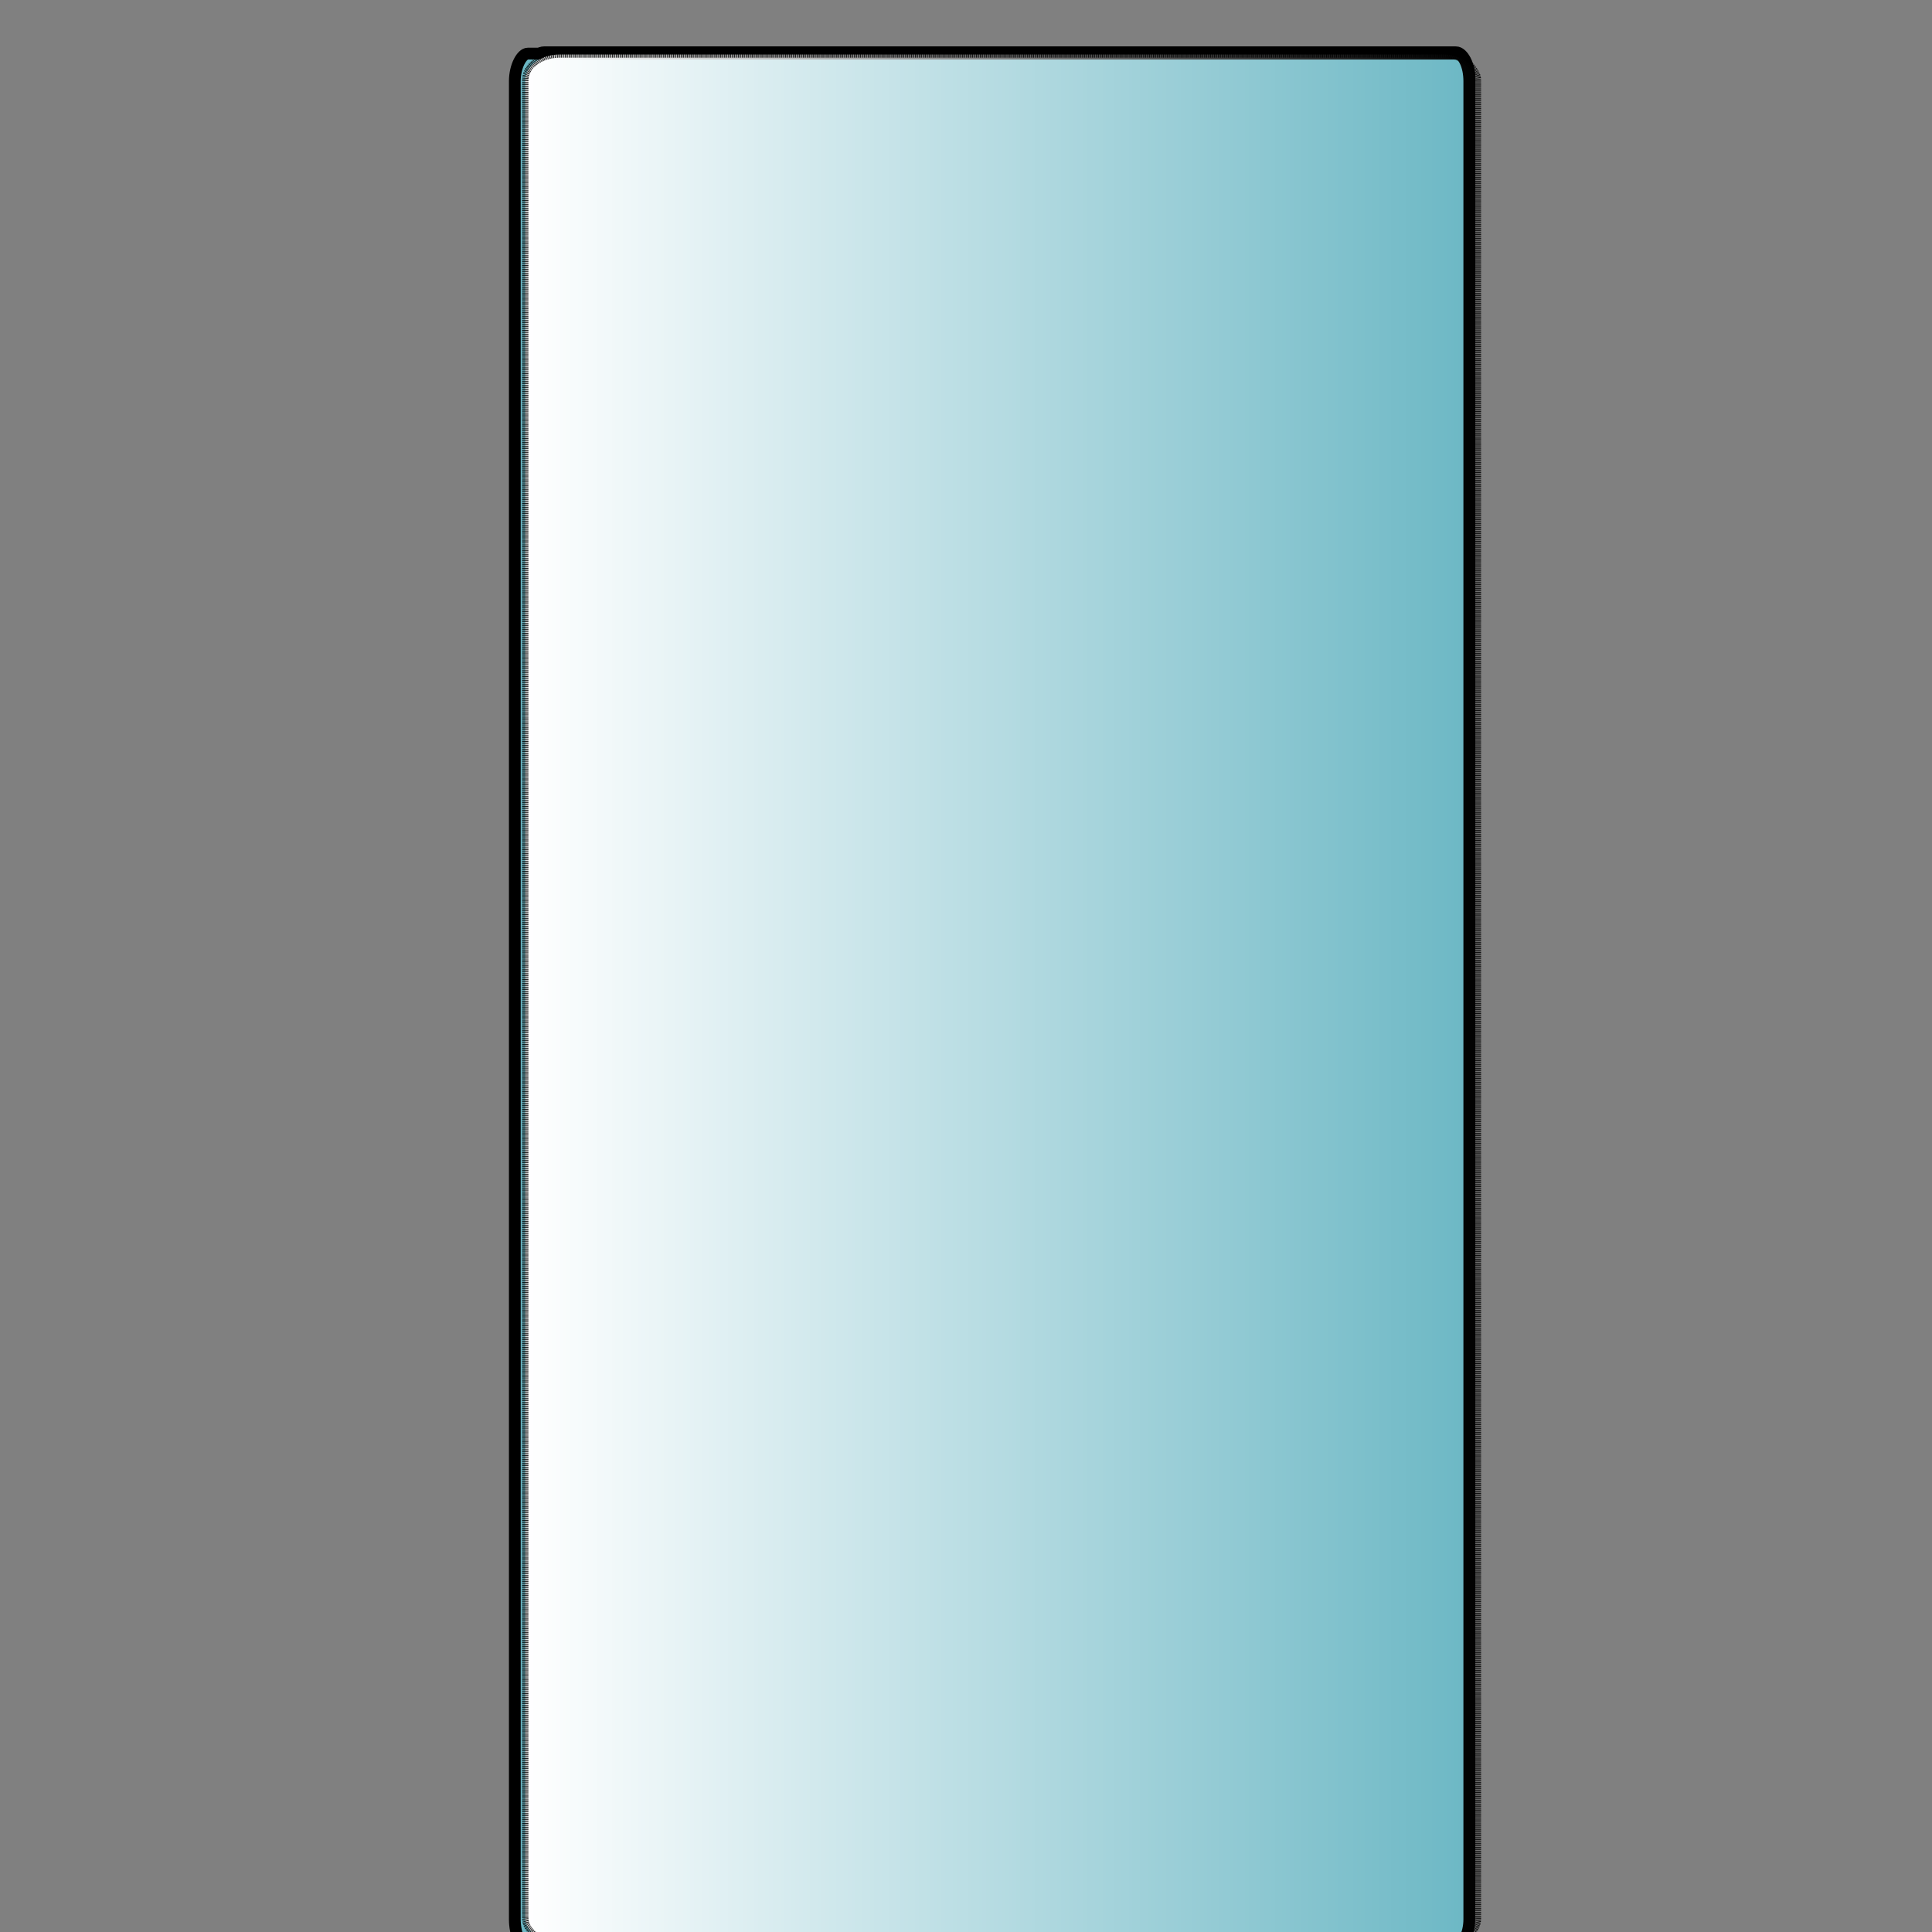 <?xml version="1.0" encoding="UTF-8" standalone="no"?>
<!-- Created with Inkscape (http://www.inkscape.org/) -->

<svg
   xmlns:dc="http://purl.org/dc/elements/1.1/"
   xmlns:cc="http://creativecommons.org/ns#"
   xmlns:rdf="http://www.w3.org/1999/02/22-rdf-syntax-ns#"
   xmlns:svg="http://www.w3.org/2000/svg"
   xmlns="http://www.w3.org/2000/svg"
   xmlns:xlink="http://www.w3.org/1999/xlink"
   xmlns:sodipodi="http://sodipodi.sourceforge.net/DTD/sodipodi-0.dtd"
   xmlns:inkscape="http://www.inkscape.org/namespaces/inkscape"
   width="255"
   height="255"
   id="svg2"
   version="1.1"
   inkscape:version="0.92.4 (5da689c313, 2019-01-14)"
   sodipodi:docname="bar-right-to-left.svg"
   inkscape:export-filename="Z:\Resources\ReadabilityStudio\TEMP\BarRightToLeft.png"
   inkscape:export-xdpi="97.866226"
   inkscape:export-ydpi="97.866226">
  <rect width="100%" height="100%" fill="#808080" stroke="none"/>
  <defs
     id="defs4">
    <linearGradient
       inkscape:collect="always"
       id="linearGradient3473-9">
      <stop
         style="stop-color:#ffffff;stop-opacity:1;"
         offset="0"
         id="stop3475-2" />
      <stop
         style="stop-color:#ffffff;stop-opacity:0;"
         offset="1"
         id="stop3477-7" />
    </linearGradient>
    <linearGradient
       inkscape:collect="always"
       xlink:href="#linearGradient3473-9"
       id="linearGradient1588"
       x1="2.094"
       y1="61.706"
       x2="248.374"
       y2="61.706"
       gradientUnits="userSpaceOnUse"
       gradientTransform="matrix(0.512,0,0,2.049,68.044,0.589)" />
  </defs>
  <sodipodi:namedview
     id="base"
     pagecolor="#ffffff"
     bordercolor="#666666"
     borderopacity="1.0"
     inkscape:pageopacity="0.0"
     inkscape:pageshadow="2"
     inkscape:zoom="0.9899495"
     inkscape:cx="-35.264357"
     inkscape:cy="177.33334"
     inkscape:document-units="px"
     inkscape:current-layer="layer2"
     showgrid="false"
     inkscape:window-width="1024"
     inkscape:window-height="705"
     inkscape:window-x="-8"
     inkscape:window-y="-8"
     inkscape:window-maximized="1"
     fit-margin-top="0"
     fit-margin-left="0"
     fit-margin-right="0"
     fit-margin-bottom="0" />
  <g
     inkscape:label="Layer 1"
     inkscape:groupmode="layer"
     id="layer1"
     transform="translate(-279.451,-411.877)">
    <rect
       style="fill:#ffffff;fill-opacity:1;fill-rule:nonzero;stroke:#000000;stroke-width:1.534;stroke-linecap:butt;stroke-miterlimit:4;stroke-dasharray:none;stroke-dashoffset:0;stroke-opacity:1"
       id="rect2985-2-5"
       width="123.965"
       height="247.272"
       x="349.443"
       y="418.767"
       rx="1.809"
       ry="3.346" />
    <rect
       style="fill:#6bb7c4;fill-opacity:1;fill-rule:nonzero;stroke:#000000;stroke-width:1.554;stroke-linecap:butt;stroke-miterlimit:4;stroke-dasharray:none;stroke-dashoffset:0;stroke-opacity:1"
       id="rect2985-1"
       width="249.889"
       height="125.979"
       x="418.954"
       y="-473.38"
       rx="3.647"
       ry="1.705"
       transform="rotate(90)" />
  </g>
  <g
     inkscape:groupmode="layer"
     id="layer2"
     inkscape:label="Glass"
     style="display:inline"
     transform="translate(0,4.863)">
    <rect
       style="opacity:1;fill:url(#linearGradient1588);fill-opacity:1;fill-rule:nonzero;stroke:#000000;stroke-width:0.843;stroke-linecap:butt;stroke-miterlimit:4;stroke-dasharray:0.084, 0.084;stroke-dashoffset:0;stroke-opacity:1"
       id="rect3469-7"
       width="125.737"
       height="249.415"
       x="69.327"
       y="2.329"
       rx="4.569"
       ry="3.391" />
  </g>
</svg>
